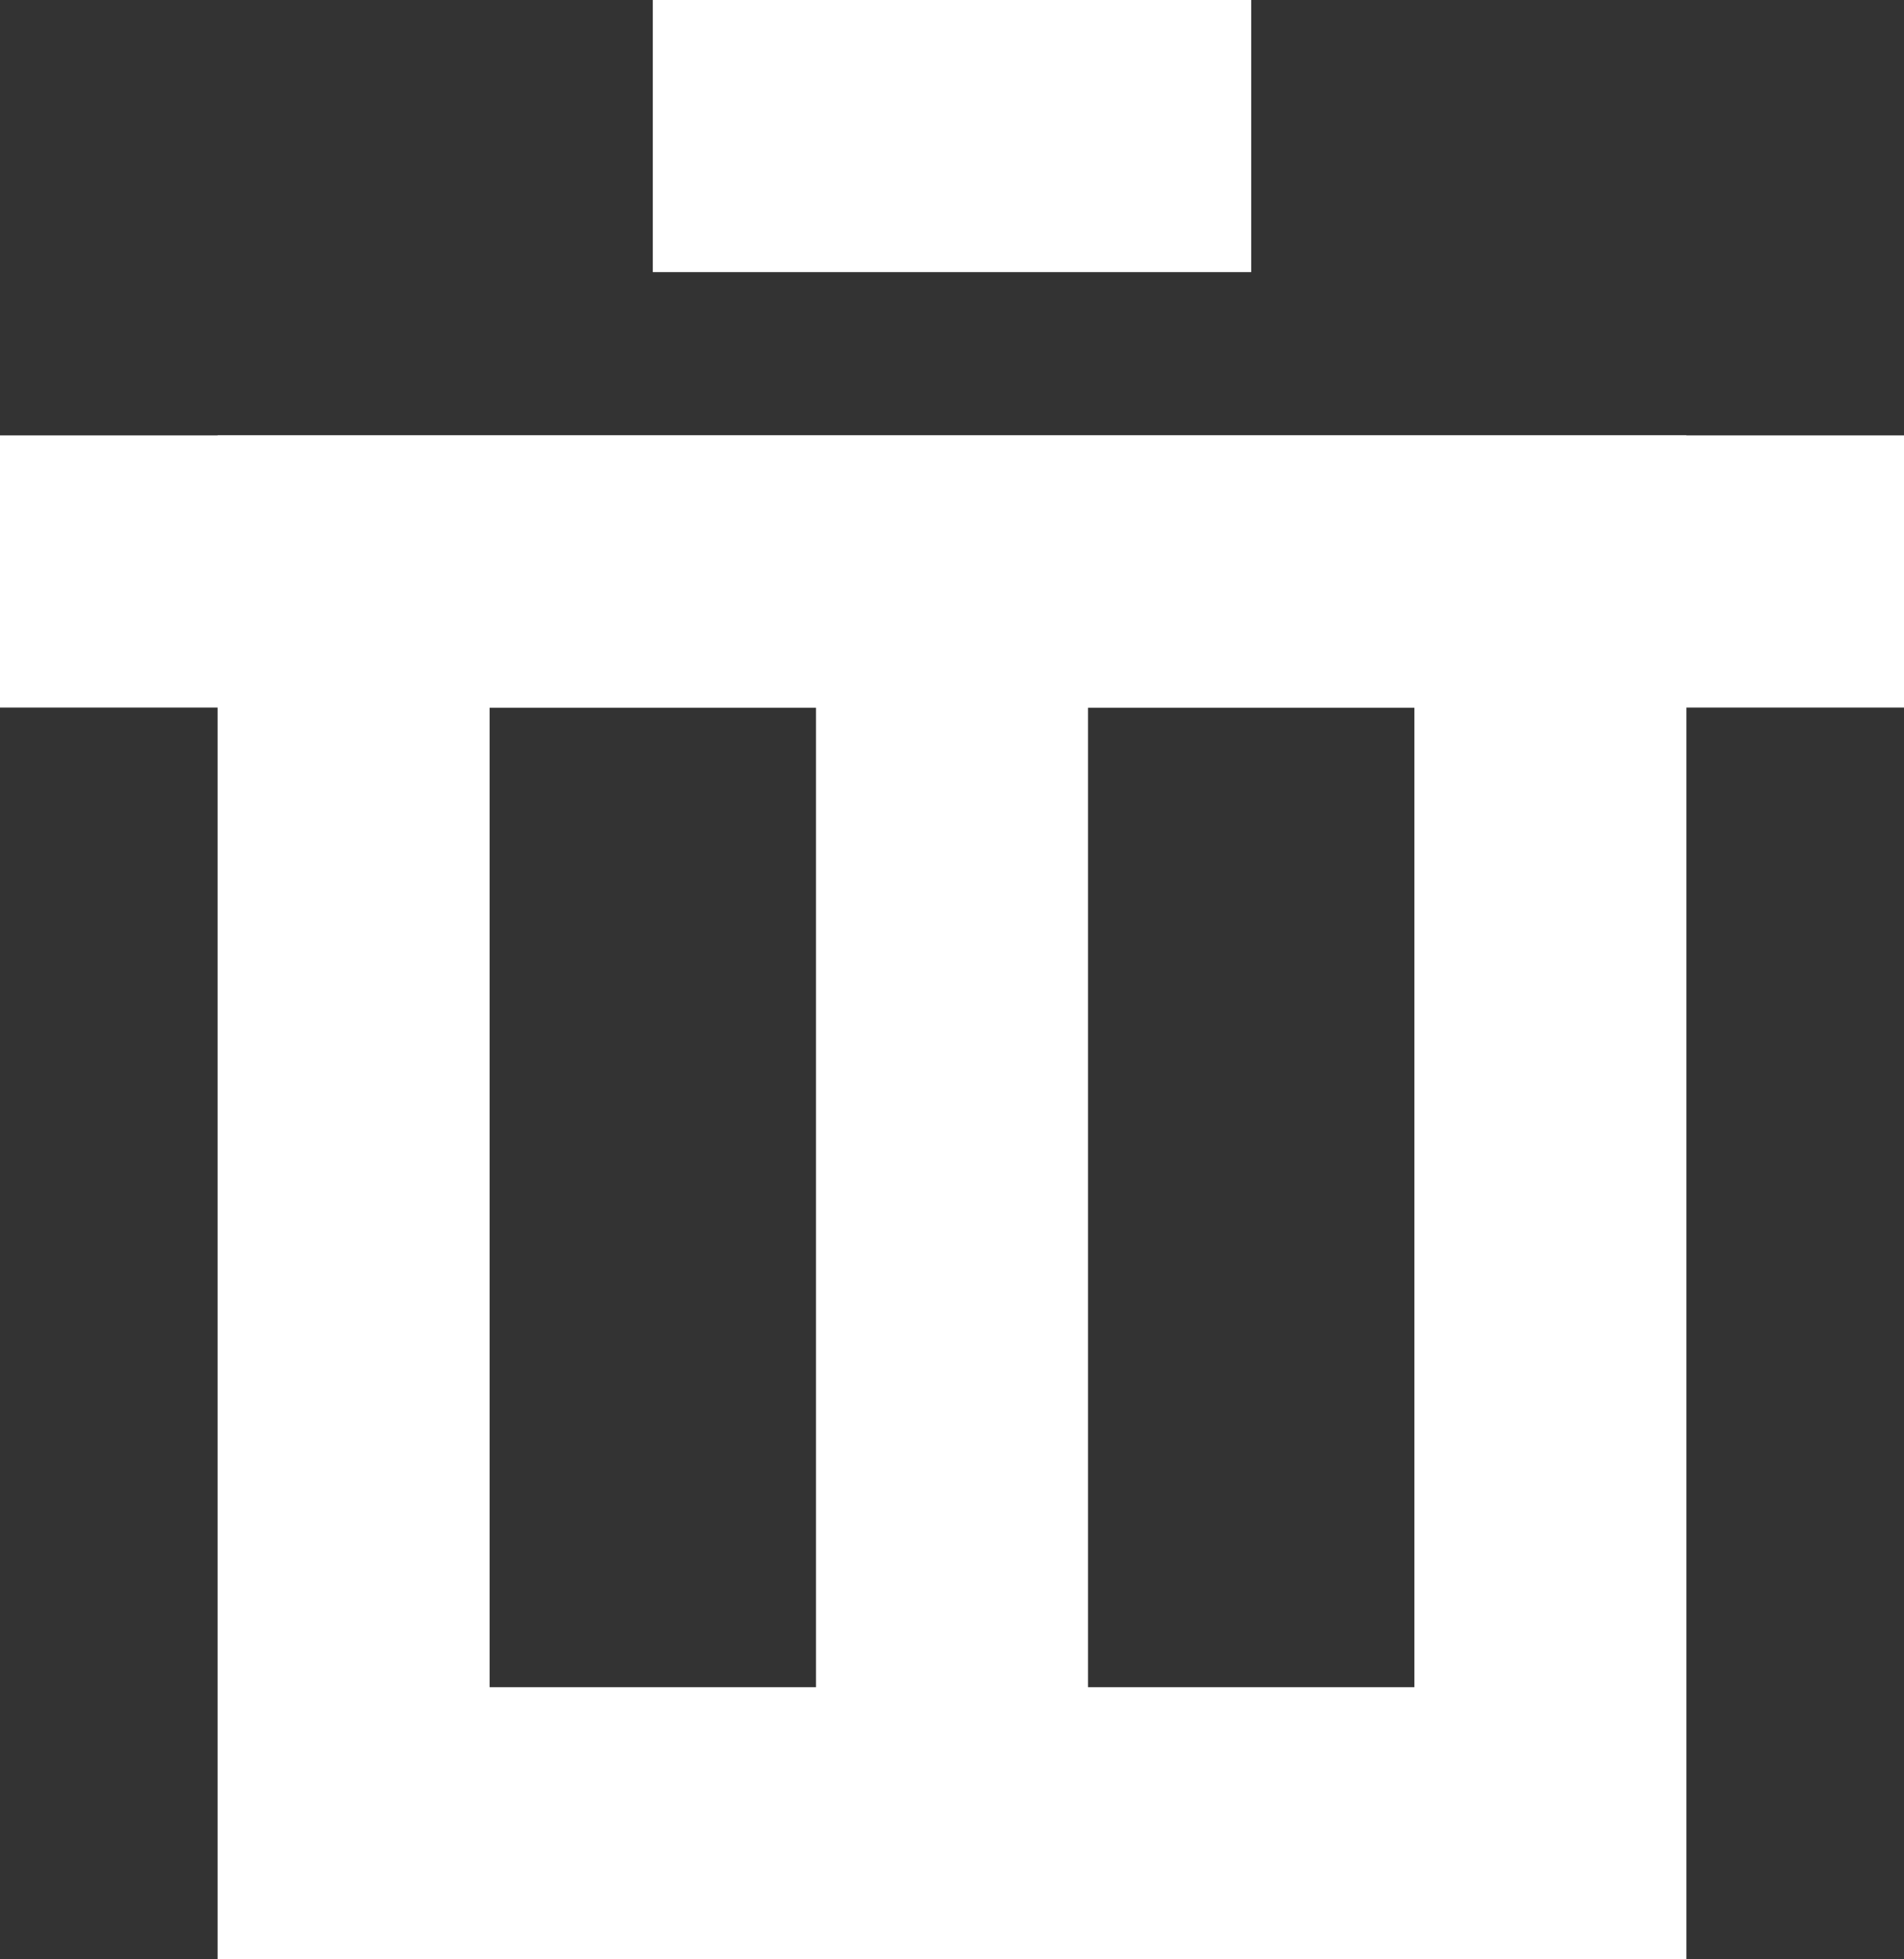 <?xml version="1.0" encoding="UTF-8"?>
<svg width="35px" height="36px" viewBox="0 0 35 36" version="1.1" xmlns="http://www.w3.org/2000/svg" xmlns:xlink="http://www.w3.org/1999/xlink">
    <rect x="0" y="0" width="35" height="36" fill="#333333" stroke="none"/>
    <!-- Generator: Sketch 52.2 (67145) - http://www.bohemiancoding.com/sketch -->
    <title>Group</title>
    <desc>Created with Sketch.</desc>
    <g id="UI稿" stroke="none" stroke-width="1" fill="none" fill-rule="evenodd">
        <g id="长按移除应用" transform="translate(-357, -460)">
            <g id="Group-2" transform="translate(30, 133)">
                <g id="垃圾桶" transform="translate(313, 315)">
                    <g id="Group" transform="translate(14, 12)">
                        <rect id="Rectangle" fill="#FFFFFF" x="0" y="8" width="35" height="5"></rect>
                        <rect id="Rectangle-Copy-5" fill="#FFFFFF" x="12" y="0" width="11" height="5"></rect>
                        <rect id="Rectangle" stroke="#FFFFFF" stroke-width="5" x="6.5" y="10.5" width="22" height="23"></rect>
                        <rect id="Rectangle" fill="#FFFFFF" x="15" y="12" width="5" height="21"></rect>
                    </g>
                </g>
            </g>
        </g>
    </g>
</svg>